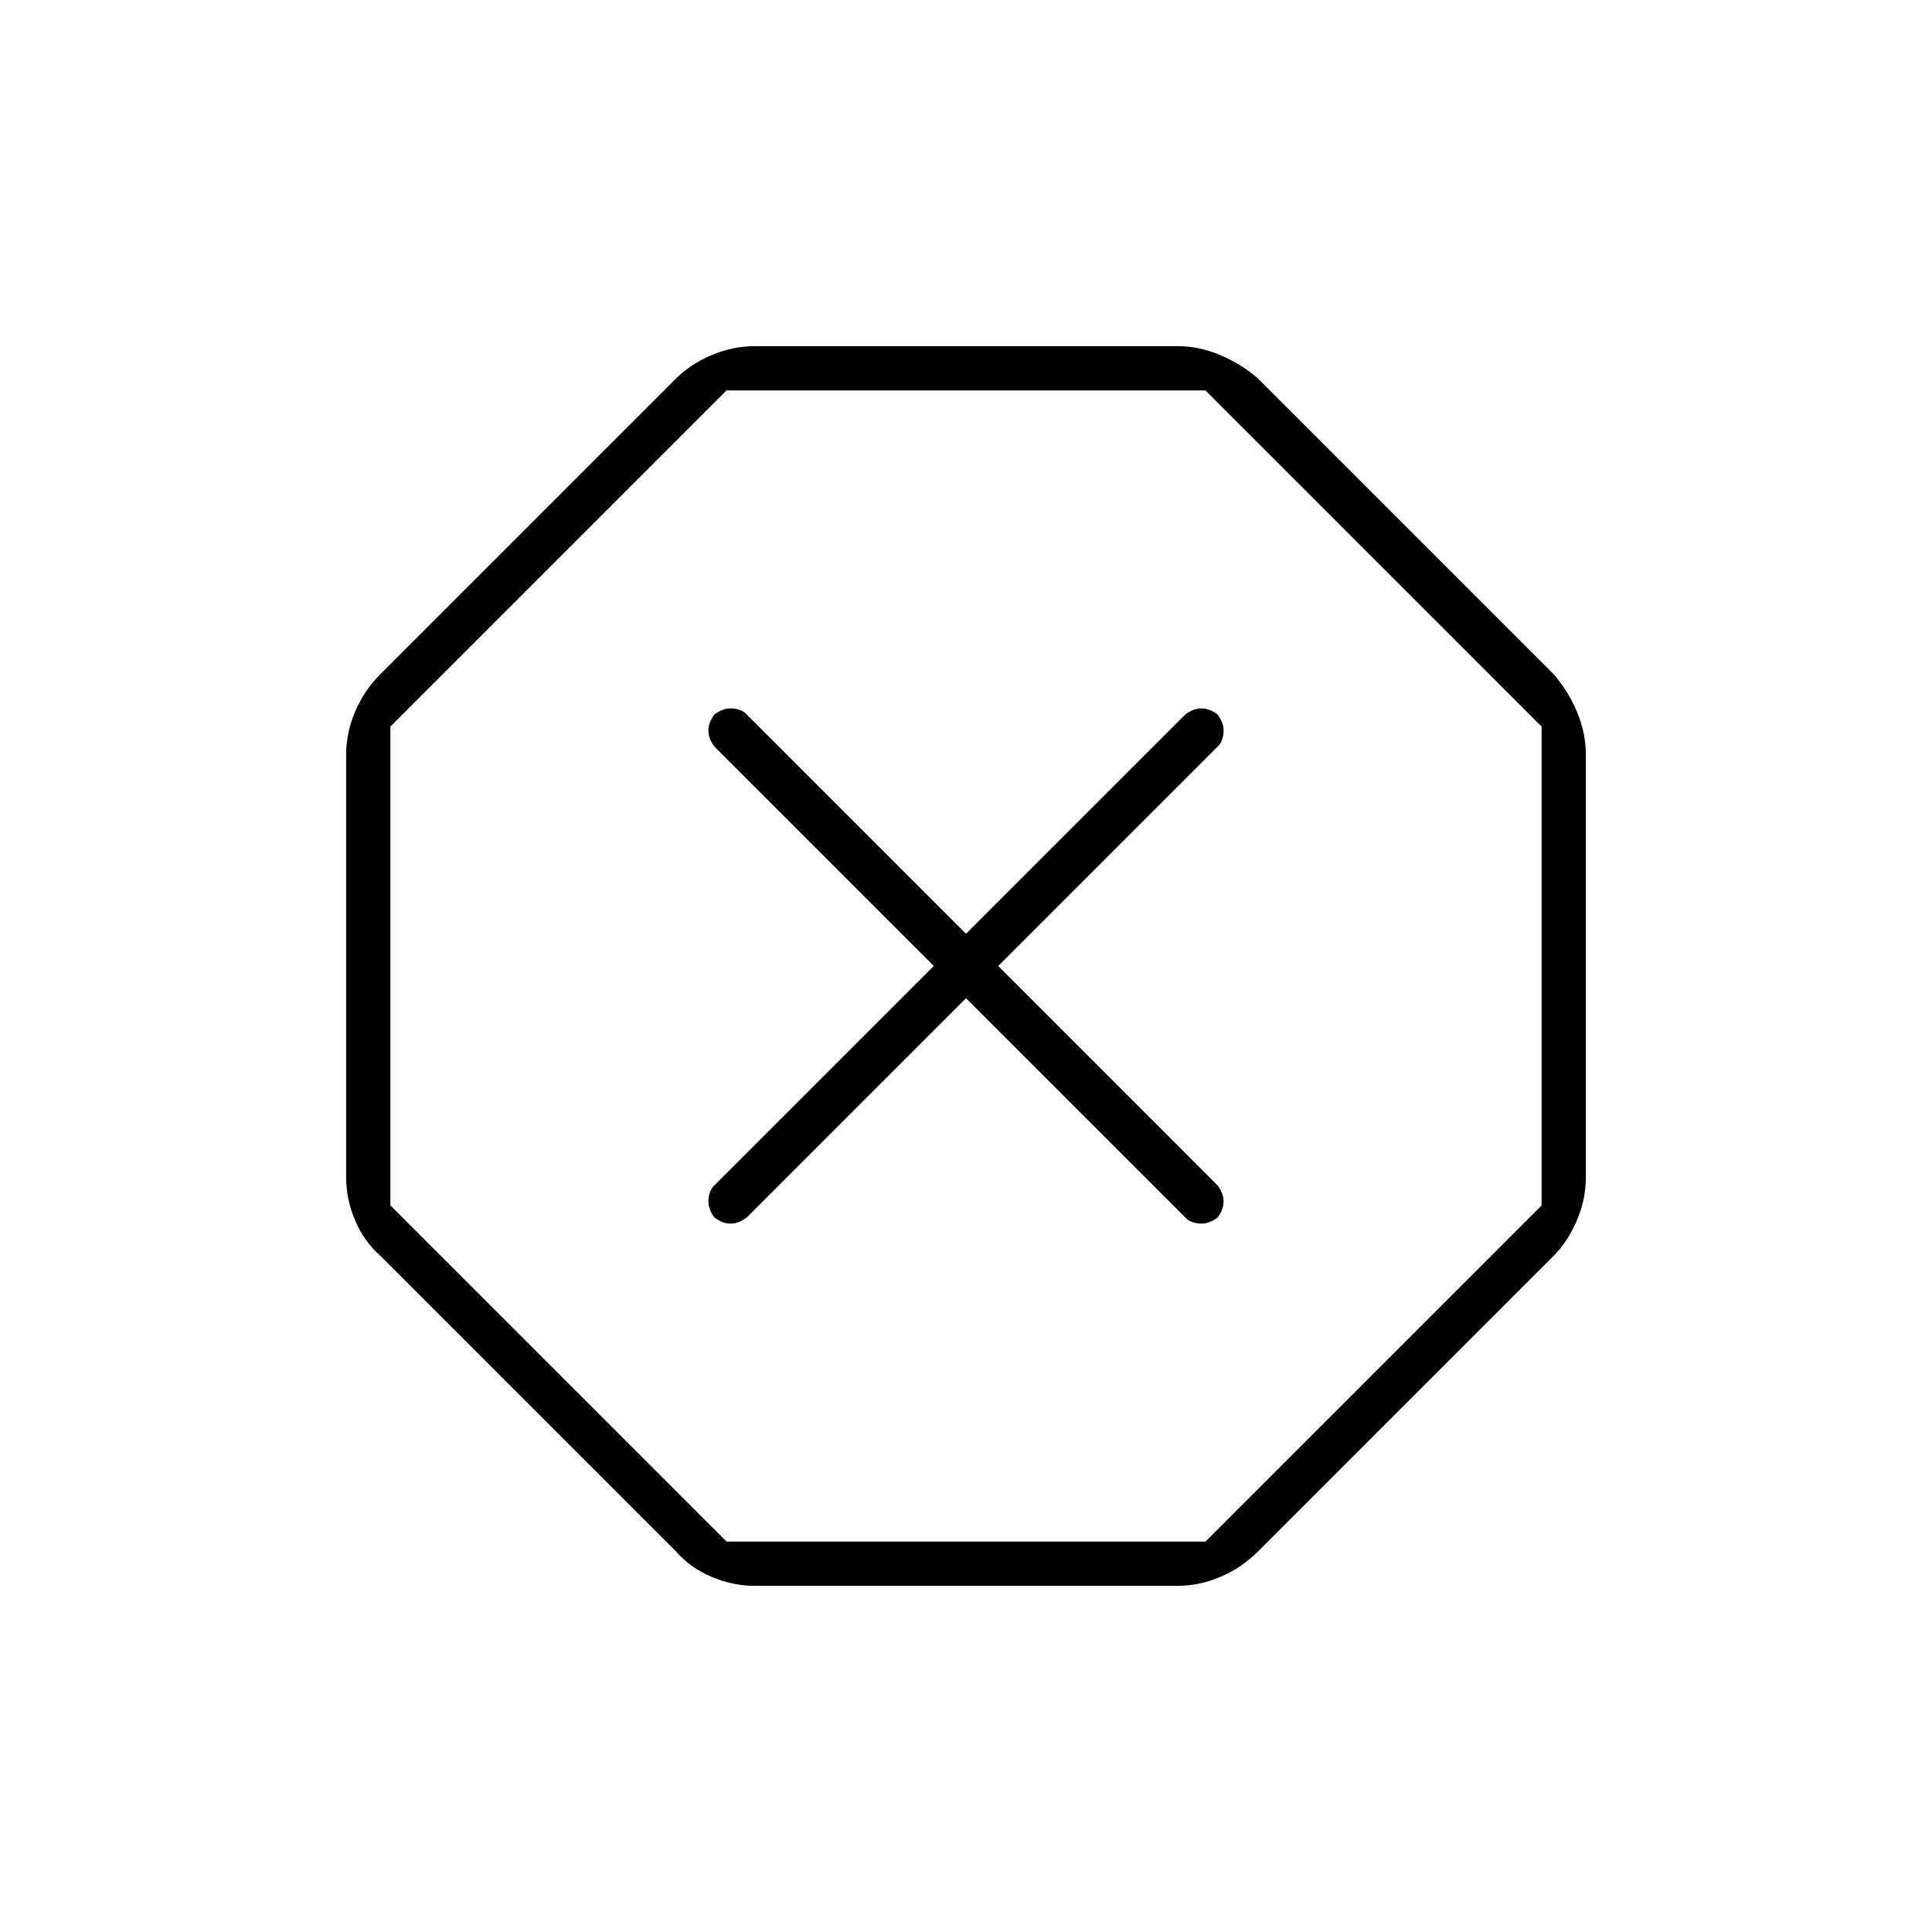 <svg xmlns="http://www.w3.org/2000/svg" height="48" width="48"><path d="M18.75 39.4q-.55 0-1.075-.225-.525-.225-.875-.625L9.45 31.2q-.4-.35-.625-.875Q8.6 29.8 8.6 29.25v-10.5q0-.55.225-1.075.225-.525.625-.925L16.8 9.4q.35-.35.875-.575Q18.2 8.6 18.75 8.6h10.5q.55 0 1.075.225.525.225.925.575l7.35 7.35q.35.4.575.925.225.525.225 1.075v10.5q0 .55-.225 1.075-.225.525-.575.875l-7.35 7.35q-.4.4-.925.625-.525.225-1.075.225ZM24 24.8l5.5 5.5q.15.1.35.1.2 0 .4-.15.15-.2.15-.4t-.15-.4L24.8 24l5.5-5.5q.1-.15.1-.35 0-.2-.15-.4-.2-.15-.4-.15t-.4.15L24 23.2l-5.5-5.5q-.15-.1-.35-.1-.2 0-.4.15-.15.2-.15.4t.15.4L23.2 24l-5.5 5.5q-.1.15-.1.35 0 .2.15.4.2.15.4.15t.4-.15Zm-5.95 13.5h11.9l8.35-8.35v-11.9L29.95 9.7h-11.9L9.7 18.05v11.9ZM24 24Z"/></svg>